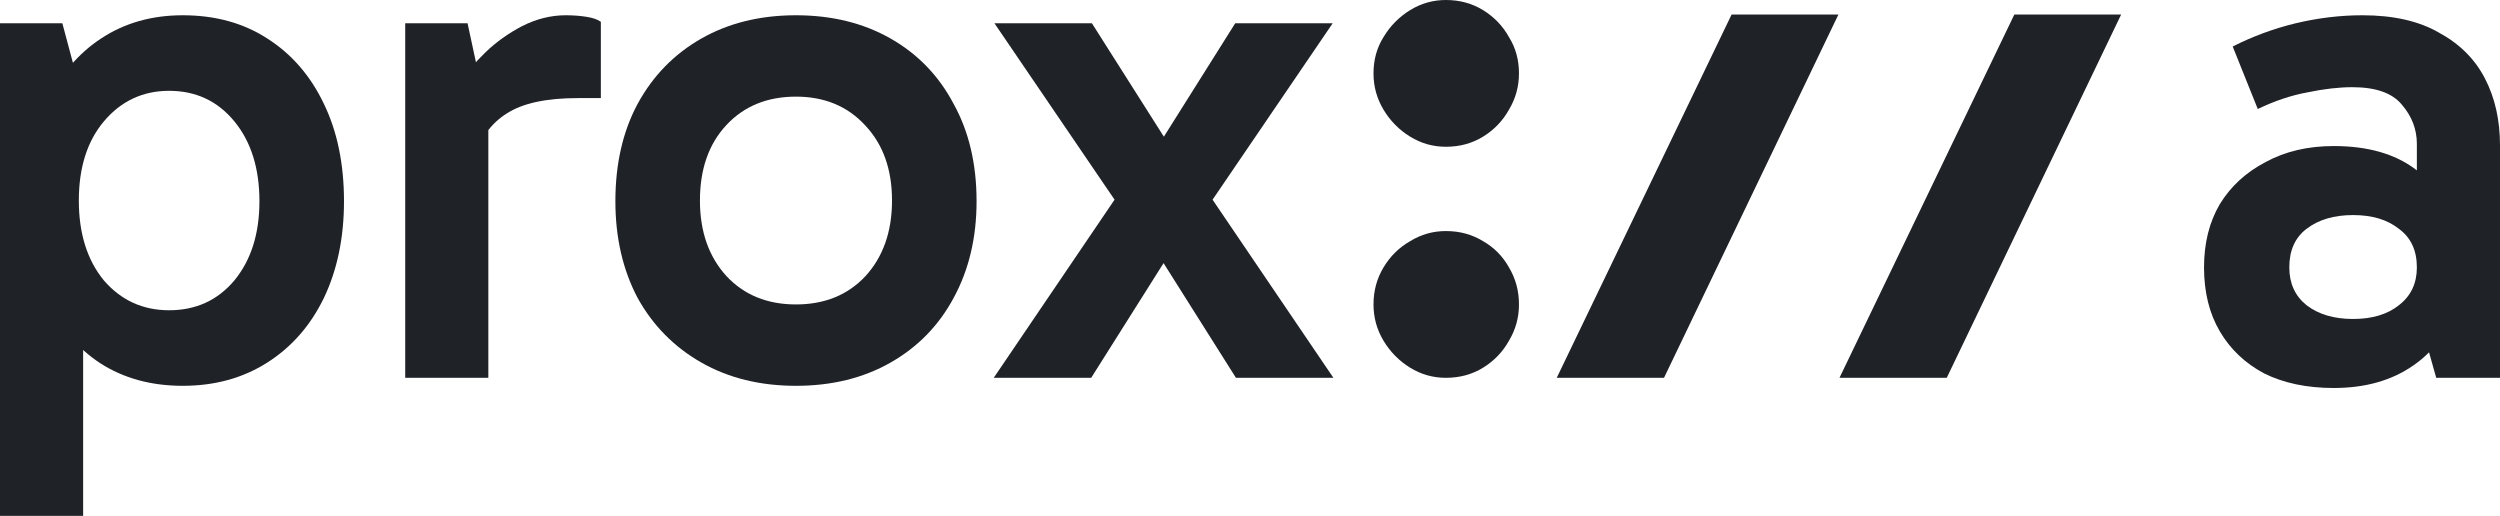 <svg width="315" height="65" viewBox="0 0 315 65" fill="none" xmlns="http://www.w3.org/2000/svg">
<path d="M23.026 48.613C19.053 48.613 15.591 47.667 12.642 45.775C9.752 43.883 7.495 41.197 5.869 37.718C4.244 34.24 3.431 30.12 3.431 25.359C3.431 20.599 4.244 16.479 5.869 13C7.555 9.46 9.842 6.745 12.732 4.853C15.682 2.9 19.113 1.923 23.026 1.923C27.119 1.923 30.671 2.9 33.681 4.853C36.751 6.806 39.129 9.552 40.815 13.092C42.5 16.571 43.343 20.66 43.343 25.359C43.343 29.937 42.5 33.995 40.815 37.535C39.129 41.014 36.751 43.73 33.681 45.683C30.611 47.636 27.059 48.613 23.026 48.613ZM0 65V2.93H7.856L10.475 12.726H9.572V36.62H10.475V65H0ZM21.31 39.092C24.681 39.092 27.42 37.841 29.527 35.338C31.634 32.775 32.688 29.449 32.688 25.359C32.688 21.209 31.634 17.852 29.527 15.289C27.42 12.726 24.681 11.444 21.31 11.444C17.999 11.444 15.26 12.726 13.093 15.289C10.986 17.791 9.933 21.118 9.933 25.268C9.933 29.418 10.986 32.775 13.093 35.338C15.26 37.841 17.999 39.092 21.31 39.092Z" fill="#1F2328"/>
<path d="M58.913 2.93L61.531 15.106V47.606H51.057V2.93H58.913ZM59.635 20.141L57.468 19.134V11.169L58.281 10.071C58.883 9.033 59.846 7.874 61.17 6.592C62.495 5.31 64.03 4.212 65.775 3.296C67.581 2.381 69.417 1.923 71.284 1.923C72.186 1.923 73.029 1.984 73.812 2.106C74.655 2.228 75.287 2.442 75.708 2.747V12.36H72.819C68.846 12.36 65.866 13 63.879 14.282C61.893 15.503 60.478 17.456 59.635 20.141Z" fill="#1F2328"/>
<path d="M100.293 48.613C95.778 48.613 91.805 47.636 88.374 45.683C84.942 43.73 82.264 41.014 80.337 37.535C78.471 33.995 77.538 29.937 77.538 25.359C77.538 20.66 78.471 16.571 80.337 13.092C82.264 9.552 84.942 6.806 88.374 4.853C91.805 2.9 95.778 1.923 100.293 1.923C104.808 1.923 108.781 2.9 112.212 4.853C115.644 6.806 118.292 9.552 120.158 13.092C122.085 16.571 123.048 20.66 123.048 25.359C123.048 29.937 122.085 33.995 120.158 37.535C118.292 41.014 115.644 43.73 112.212 45.683C108.781 47.636 104.808 48.613 100.293 48.613ZM100.293 38.359C103.905 38.359 106.825 37.169 109.052 34.789C111.279 32.348 112.393 29.174 112.393 25.268C112.393 21.362 111.279 18.219 109.052 15.838C106.825 13.397 103.905 12.176 100.293 12.176C96.681 12.176 93.761 13.367 91.534 15.747C89.307 18.127 88.193 21.301 88.193 25.268C88.193 29.174 89.307 32.348 91.534 34.789C93.761 37.169 96.681 38.359 100.293 38.359Z" fill="#1F2328"/>
<path d="M155.729 47.606L144.983 30.578H148.234L137.489 47.606H125.208L141.913 22.979L142.003 27.465L125.298 2.93H137.579L148.324 19.866H144.983L155.638 2.93H167.919L151.214 27.465L151.304 22.979L168.009 47.606H155.729Z" fill="#1F2328"/>
<path d="M182.181 47.605C180.555 47.605 179.05 47.178 177.666 46.324C176.281 45.469 175.168 44.34 174.325 42.936C173.482 41.533 173.061 40.007 173.061 38.359C173.061 36.65 173.482 35.094 174.325 33.69C175.168 32.286 176.281 31.188 177.666 30.394C179.05 29.54 180.555 29.113 182.181 29.113C183.926 29.113 185.492 29.54 186.876 30.394C188.261 31.188 189.344 32.286 190.127 33.69C190.97 35.094 191.391 36.65 191.391 38.359C191.391 40.007 190.97 41.533 190.127 42.936C189.344 44.34 188.261 45.469 186.876 46.324C185.492 47.178 183.926 47.605 182.181 47.605ZM182.181 18.493C180.555 18.493 179.05 18.066 177.666 17.211C176.281 16.357 175.168 15.228 174.325 13.824C173.482 12.42 173.061 10.894 173.061 9.246C173.061 7.538 173.482 6.012 174.325 4.669C175.168 3.265 176.281 2.136 177.666 1.282C179.05 0.427 180.555 0 182.181 0C183.926 0 185.492 0.427 186.876 1.282C188.261 2.136 189.344 3.265 190.127 4.669C190.97 6.012 191.391 7.538 191.391 9.246C191.391 10.894 190.97 12.42 190.127 13.824C189.344 15.228 188.261 16.357 186.876 17.211C185.492 18.066 183.926 18.493 182.181 18.493Z" fill="#1F2328"/>
<path d="M294.051 48.887C290.68 48.887 287.76 48.277 285.292 47.056C282.884 45.775 281.018 44.005 279.694 41.747C278.369 39.488 277.707 36.803 277.707 33.69C277.707 30.639 278.369 27.984 279.694 25.726C281.078 23.467 283.005 21.698 285.473 20.416C287.941 19.073 290.8 18.402 294.051 18.402C298.325 18.402 301.756 19.378 304.345 21.331C306.994 23.284 308.8 26.031 309.763 29.571L304.525 29.204V18.127C304.525 16.296 303.893 14.648 302.629 13.184C301.425 11.719 299.348 10.986 296.399 10.986C294.713 10.986 292.847 11.2 290.8 11.627C288.754 11.993 286.647 12.695 284.479 13.733L281.319 5.86C283.847 4.578 286.496 3.601 289.265 2.93C292.095 2.259 294.894 1.923 297.663 1.923C301.576 1.923 304.796 2.655 307.325 4.12C309.913 5.524 311.84 7.446 313.104 9.888C314.368 12.329 315 15.136 315 18.31V47.606H306.964L304.616 39.275L309.763 37.718C308.739 41.38 306.843 44.157 304.074 46.049C301.365 47.941 298.024 48.887 294.051 48.887ZM296.489 40.19C298.897 40.19 300.823 39.611 302.268 38.451C303.773 37.291 304.525 35.704 304.525 33.69C304.525 31.554 303.773 29.937 302.268 28.838C300.823 27.679 298.897 27.099 296.489 27.099C294.081 27.099 292.125 27.679 290.62 28.838C289.175 29.937 288.453 31.554 288.453 33.69C288.453 35.704 289.175 37.291 290.62 38.451C292.125 39.611 294.081 40.19 296.489 40.19Z" fill="#1F2328"/>
<path fill-rule="evenodd" clip-rule="evenodd" d="M231.64 1.831H218.181L196.148 47.605H209.665L231.64 1.831Z" fill="#1F2328"/>
<path fill-rule="evenodd" clip-rule="evenodd" d="M267.265 1.831H253.806L231.774 47.605H245.29L267.265 1.831Z" fill="#1F2328"/>
</svg>
